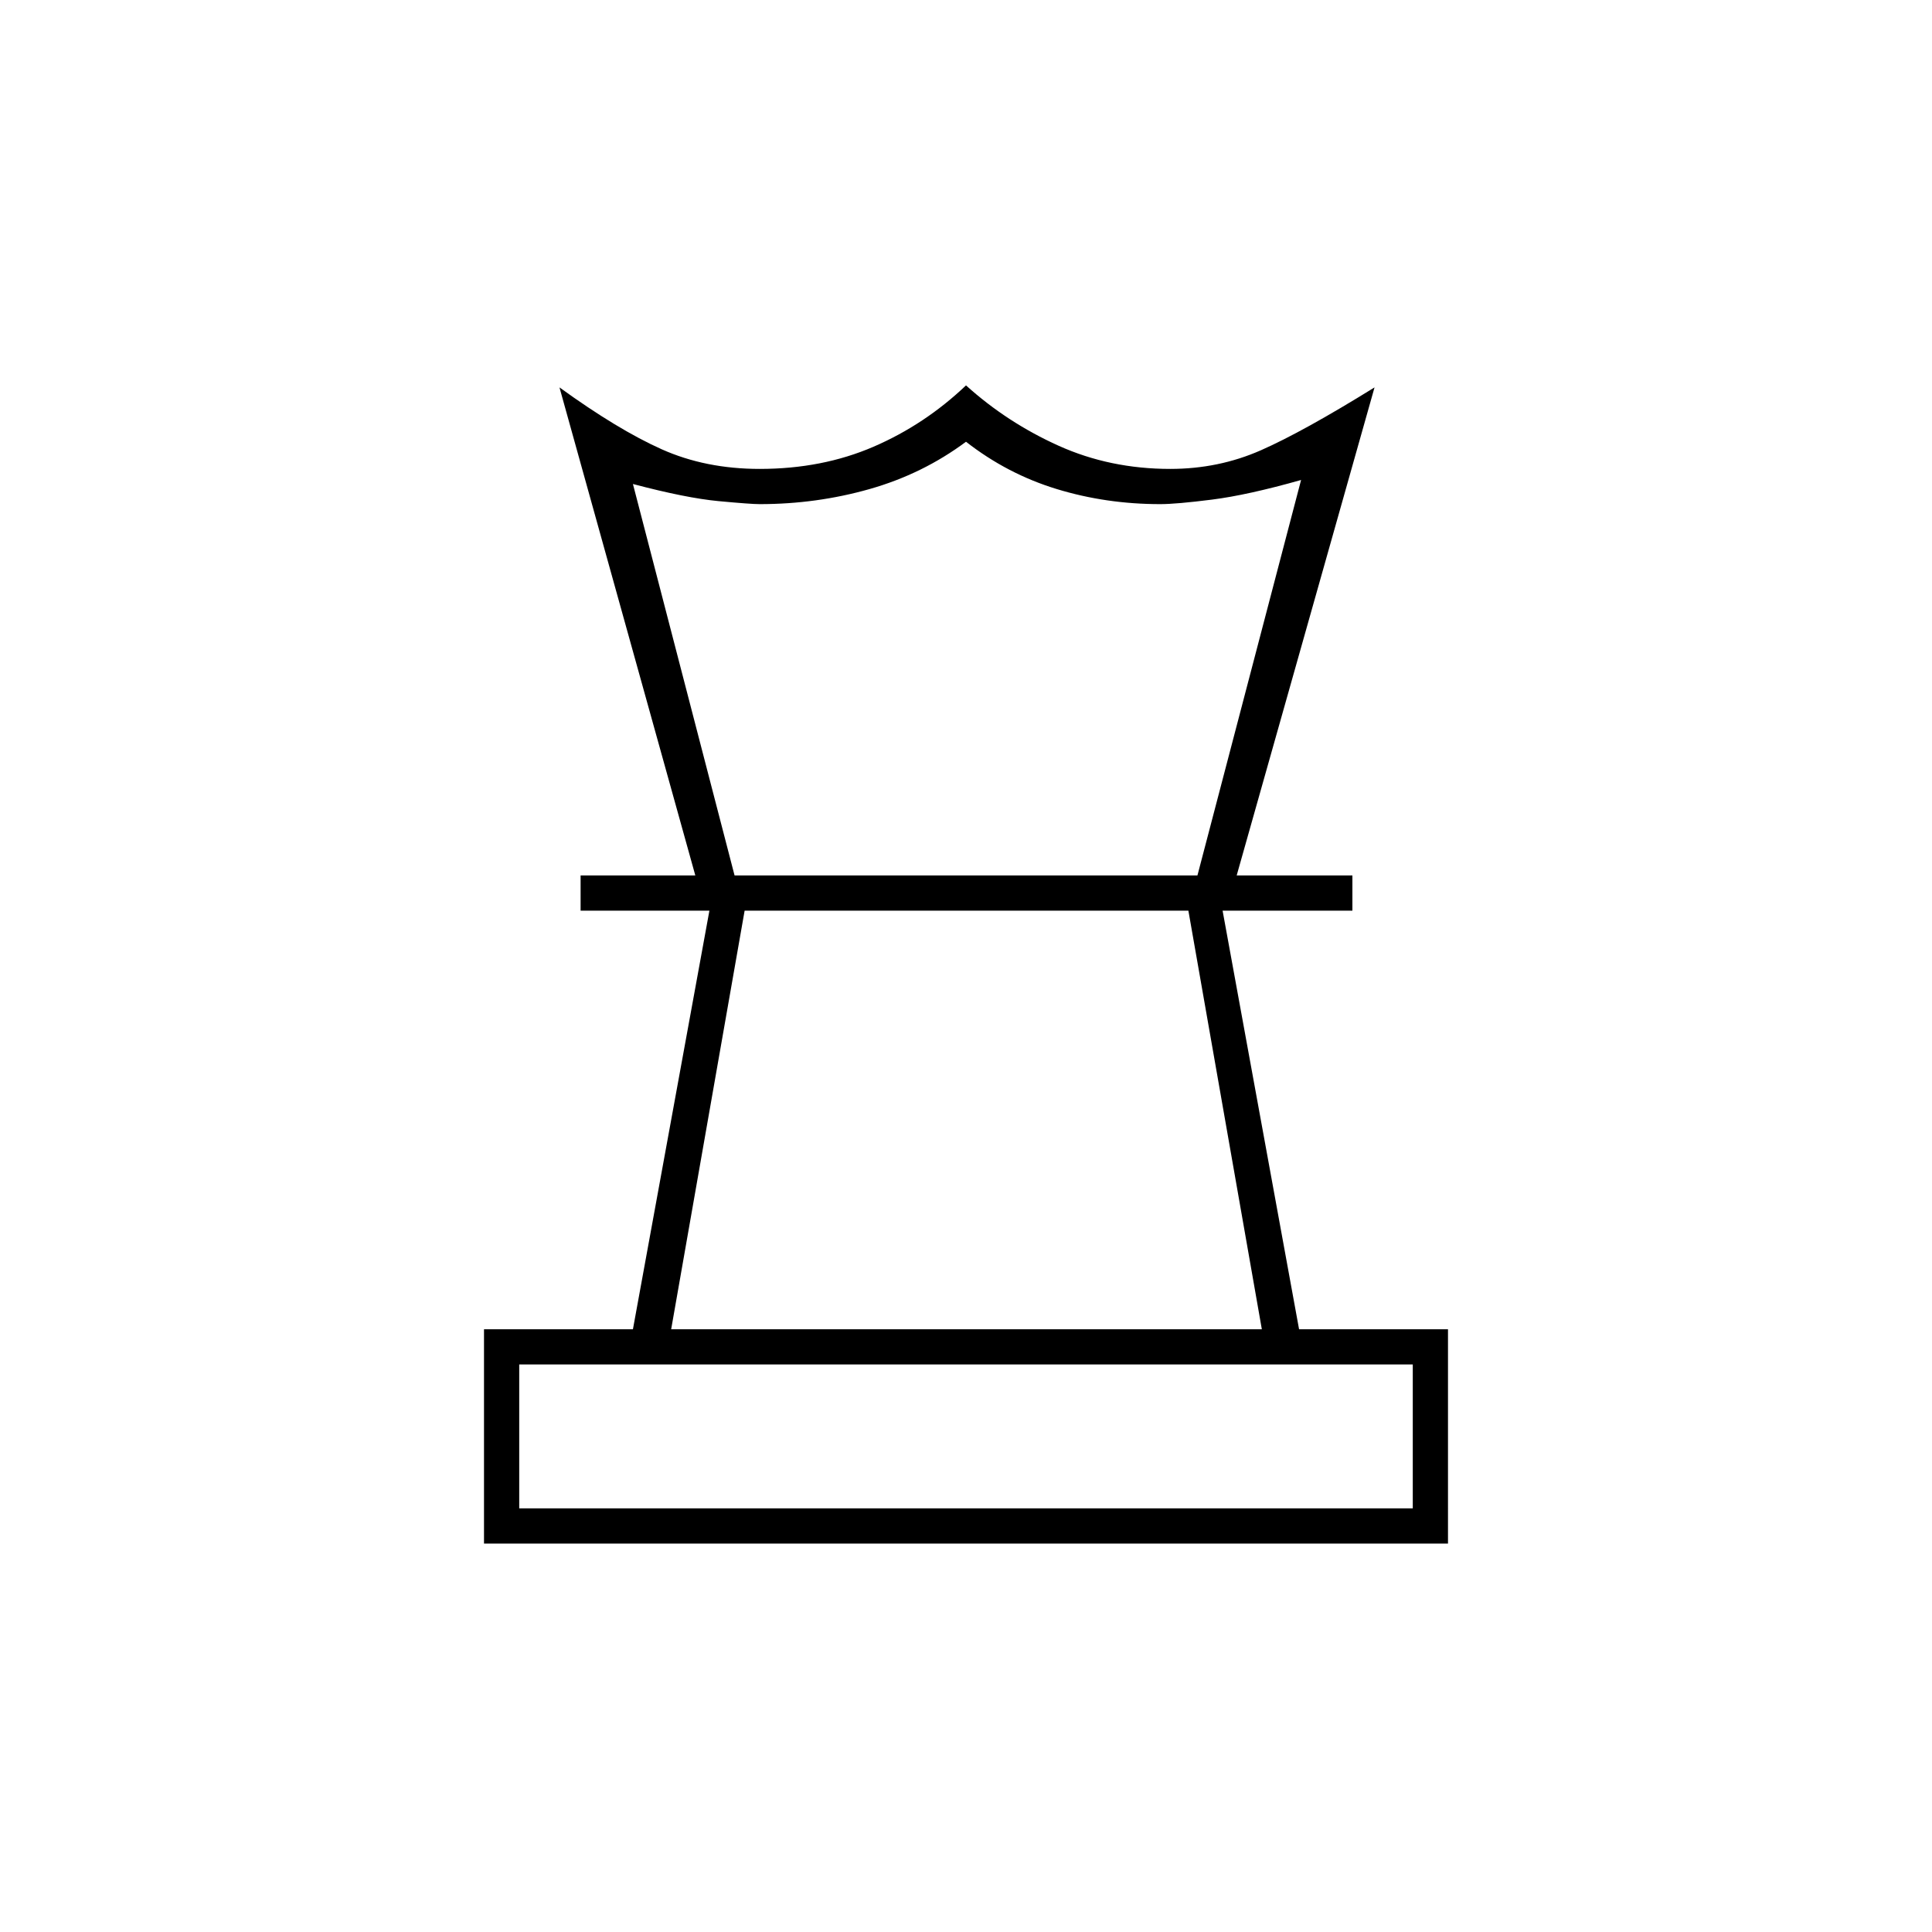 <svg xmlns="http://www.w3.org/2000/svg" height="20" viewBox="0 -960 960 960" width="20"><path d="M258-210.5h444V-282H258v71.5Zm75.5-89H627l-36.5-208H370l-36.5 208Zm-93 106.5v-106.5h74l38-208h-64V-525H672v17.5h-64.5l38 208h74V-193h-479Zm105-332L278-767.5q29 21 50.81 30.75Q350.63-727 377.5-727q31 0 56.5-11t46-30.5q20.5 18.5 46.05 30Q551.59-727 581.5-727q24 0 45-9.25T683-767.5L614.5-525H595l51.5-196.5q-26.5 7.5-44.25 9.75t-25.75 2.25q-26.87 0-51.44-7.5-24.56-7.5-45.06-23.5-21.5 16-47.88 23.5-26.38 7.5-54.62 7.5-4.5 0-20.5-1.5t-42.5-8.5L365-525h-19.5ZM480-507.5Zm1-17.5Zm-1 314.5Z"/></svg>